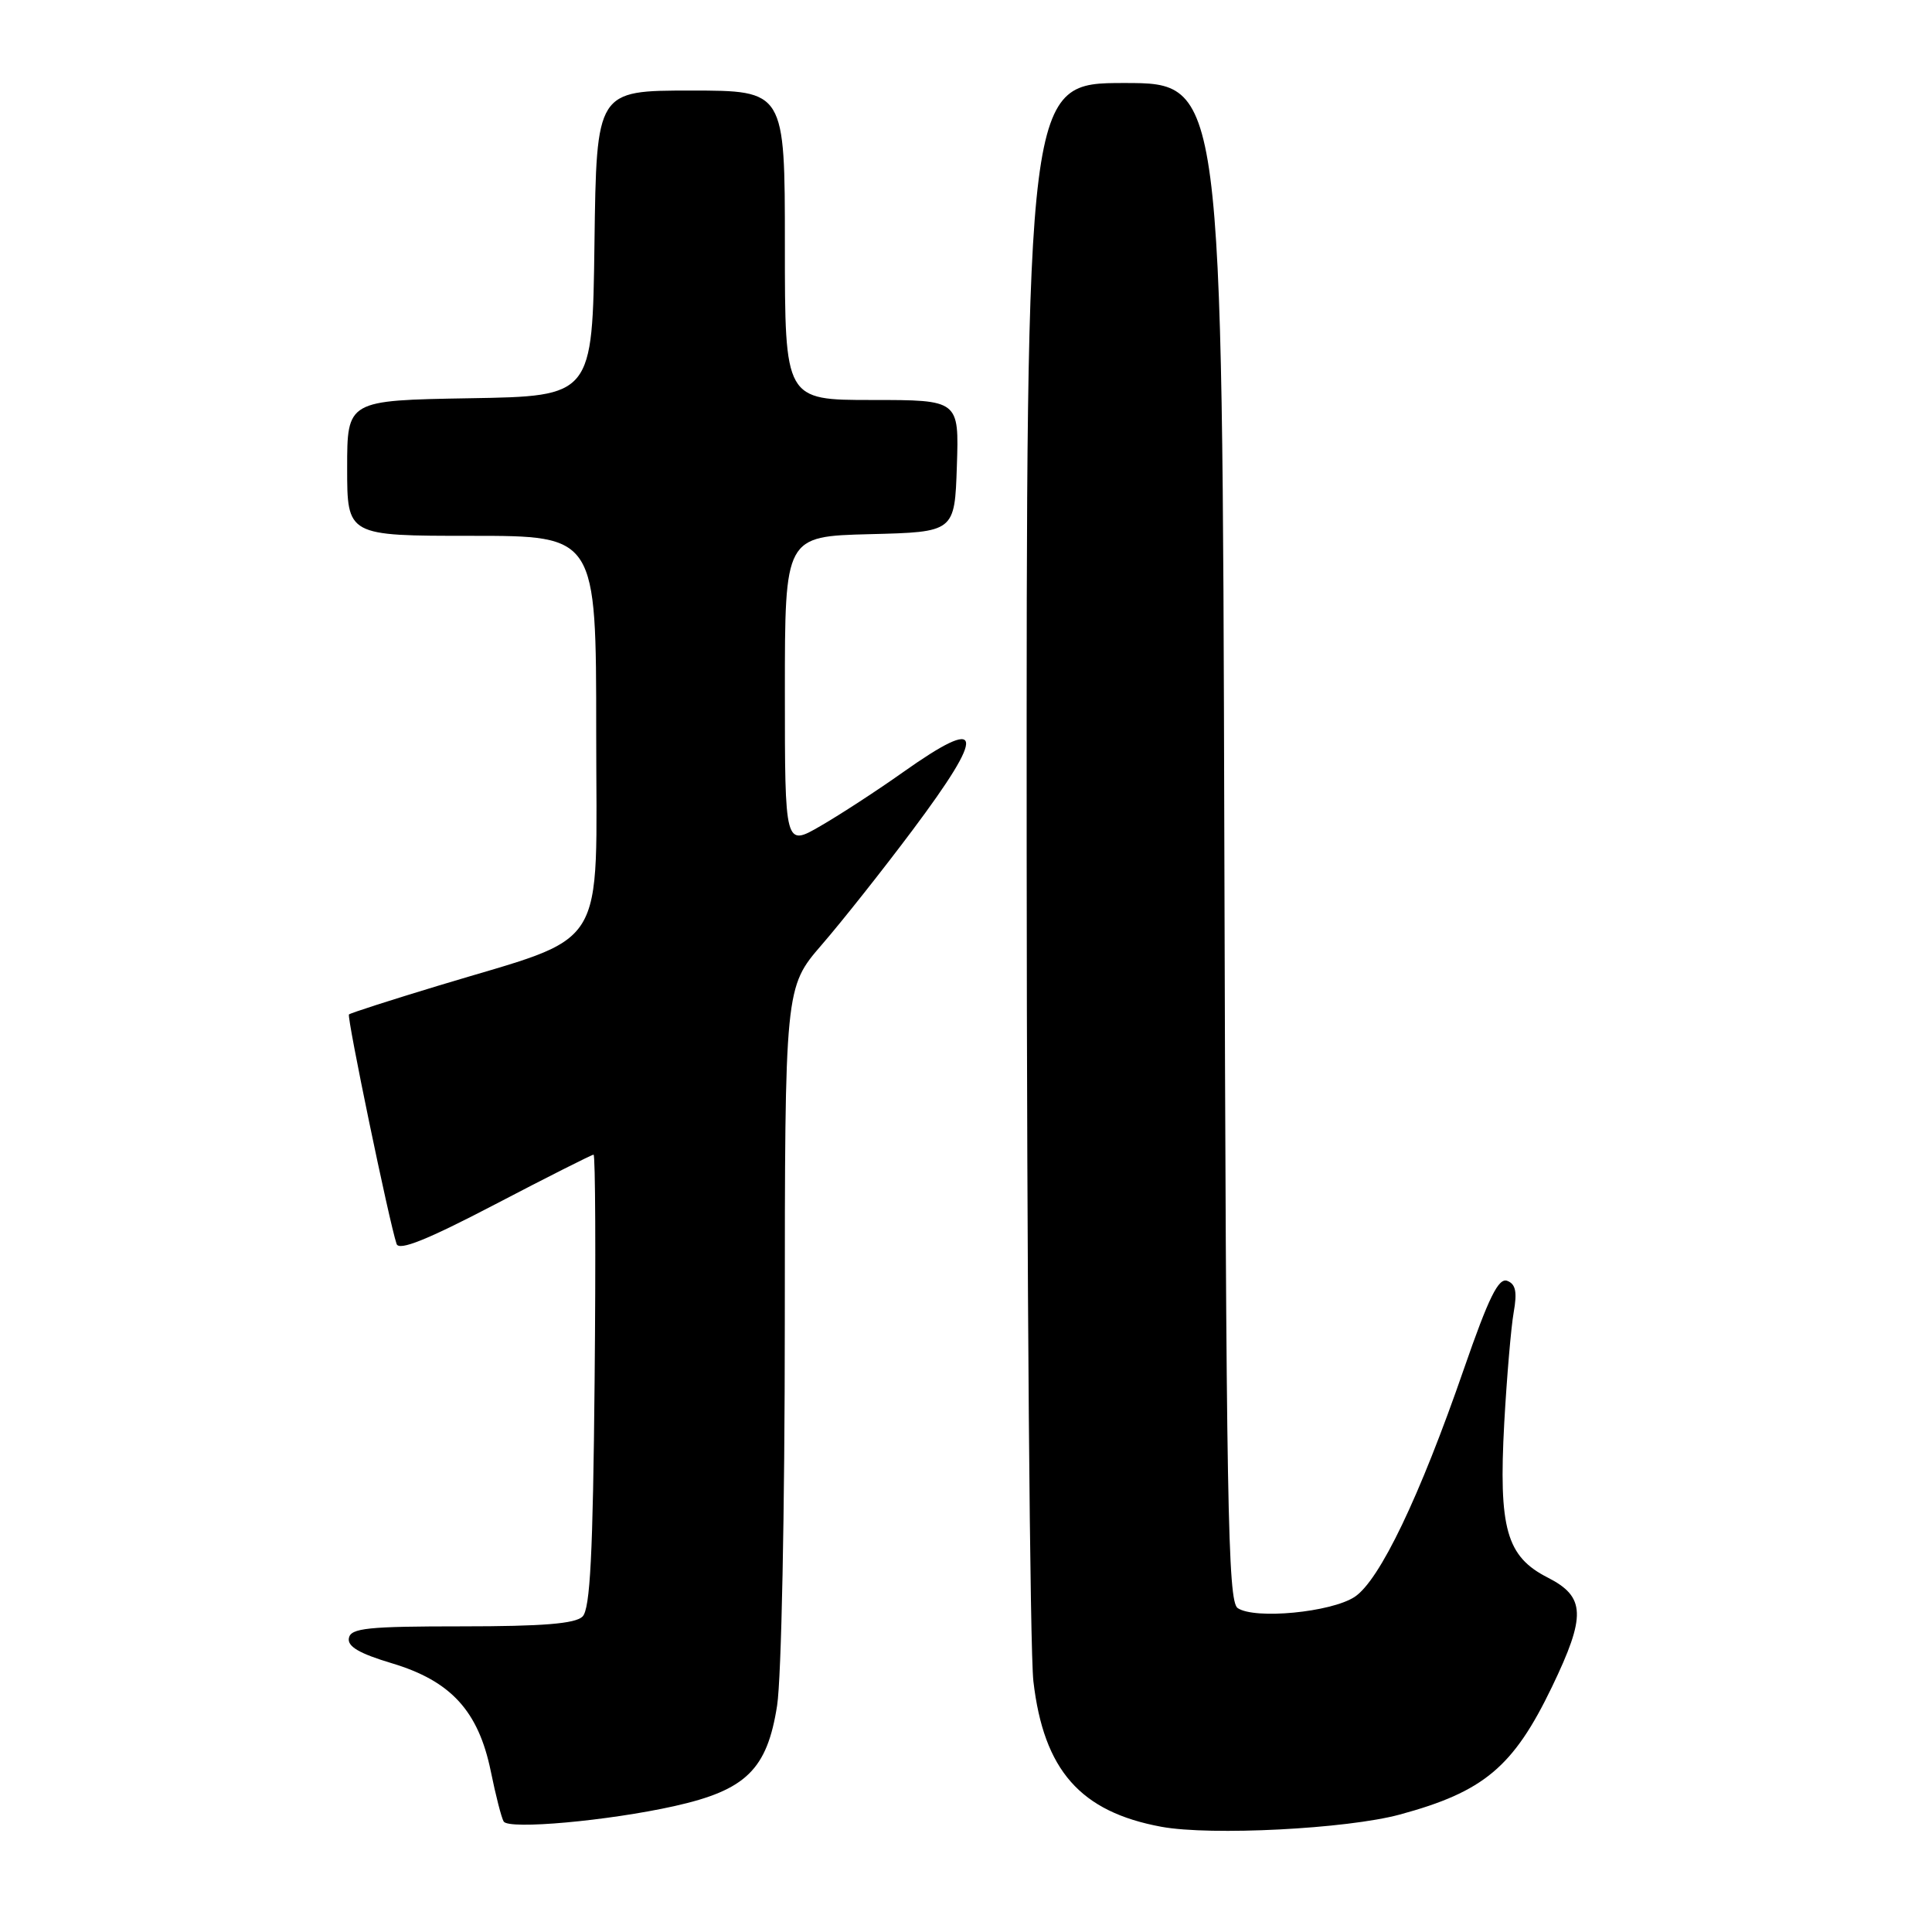 <?xml version="1.0" encoding="UTF-8" standalone="no"?>
<!DOCTYPE svg PUBLIC "-//W3C//DTD SVG 1.1//EN" "http://www.w3.org/Graphics/SVG/1.1/DTD/svg11.dtd" >
<svg xmlns="http://www.w3.org/2000/svg" xmlns:xlink="http://www.w3.org/1999/xlink" version="1.1" viewBox="0 0 256 256">
 <g >
 <path fill="currentColor"
d=" M 185.47 240.44 C 196.61 237.42 200.53 234.14 205.64 223.53 C 210.18 214.10 210.09 211.59 205.09 209.04 C 199.60 206.25 198.56 202.55 199.32 188.56 C 199.66 182.48 200.22 175.88 200.57 173.90 C 201.05 171.19 200.84 170.15 199.72 169.72 C 198.56 169.28 197.27 171.89 194.00 181.32 C 188.11 198.36 182.80 209.43 179.49 211.60 C 176.37 213.64 166.27 214.61 164.00 213.08 C 162.69 212.20 162.47 199.59 162.23 111.54 C 161.96 11.00 161.96 11.00 148.98 11.00 C 136.00 11.00 136.00 11.00 136.04 113.25 C 136.07 169.49 136.47 218.78 136.93 222.78 C 138.30 234.57 143.15 240.08 153.90 242.06 C 160.46 243.26 178.45 242.34 185.47 240.44 Z  M 89.35 239.32 C 98.85 237.20 101.65 234.47 102.97 226.00 C 103.54 222.33 103.99 200.21 103.99 175.17 C 104.00 130.84 104.00 130.84 108.90 125.17 C 111.60 122.05 117.00 115.23 120.90 110.02 C 130.76 96.85 130.40 94.71 119.63 102.34 C 116.26 104.73 111.36 107.92 108.75 109.43 C 104.00 112.19 104.00 112.19 104.00 91.63 C 104.00 71.07 104.00 71.07 115.25 70.78 C 126.50 70.50 126.50 70.50 126.79 61.75 C 127.08 53.00 127.08 53.00 115.54 53.00 C 104.00 53.00 104.00 53.00 104.00 32.50 C 104.00 12.00 104.00 12.00 91.52 12.00 C 79.04 12.00 79.04 12.00 78.77 32.25 C 78.50 52.50 78.50 52.50 62.25 52.77 C 46.00 53.05 46.00 53.05 46.00 62.02 C 46.00 71.00 46.00 71.00 62.50 71.00 C 79.00 71.00 79.00 71.00 79.00 97.04 C 79.00 126.80 80.95 123.67 58.04 130.62 C 51.73 132.53 46.42 134.24 46.24 134.42 C 45.93 134.73 51.58 161.97 52.55 164.83 C 52.87 165.78 56.59 164.29 65.61 159.58 C 72.54 155.96 78.41 153.00 78.65 153.00 C 78.89 153.00 78.95 166.48 78.79 182.95 C 78.57 205.97 78.20 213.20 77.19 214.20 C 76.24 215.15 71.91 215.50 61.21 215.50 C 48.74 215.50 46.48 215.73 46.23 217.05 C 46.01 218.17 47.61 219.10 51.95 220.40 C 59.75 222.74 63.39 226.72 65.03 234.69 C 65.68 237.89 66.45 240.89 66.74 241.36 C 67.40 242.46 80.56 241.28 89.35 239.32 Z "/>
</g>
</svg>